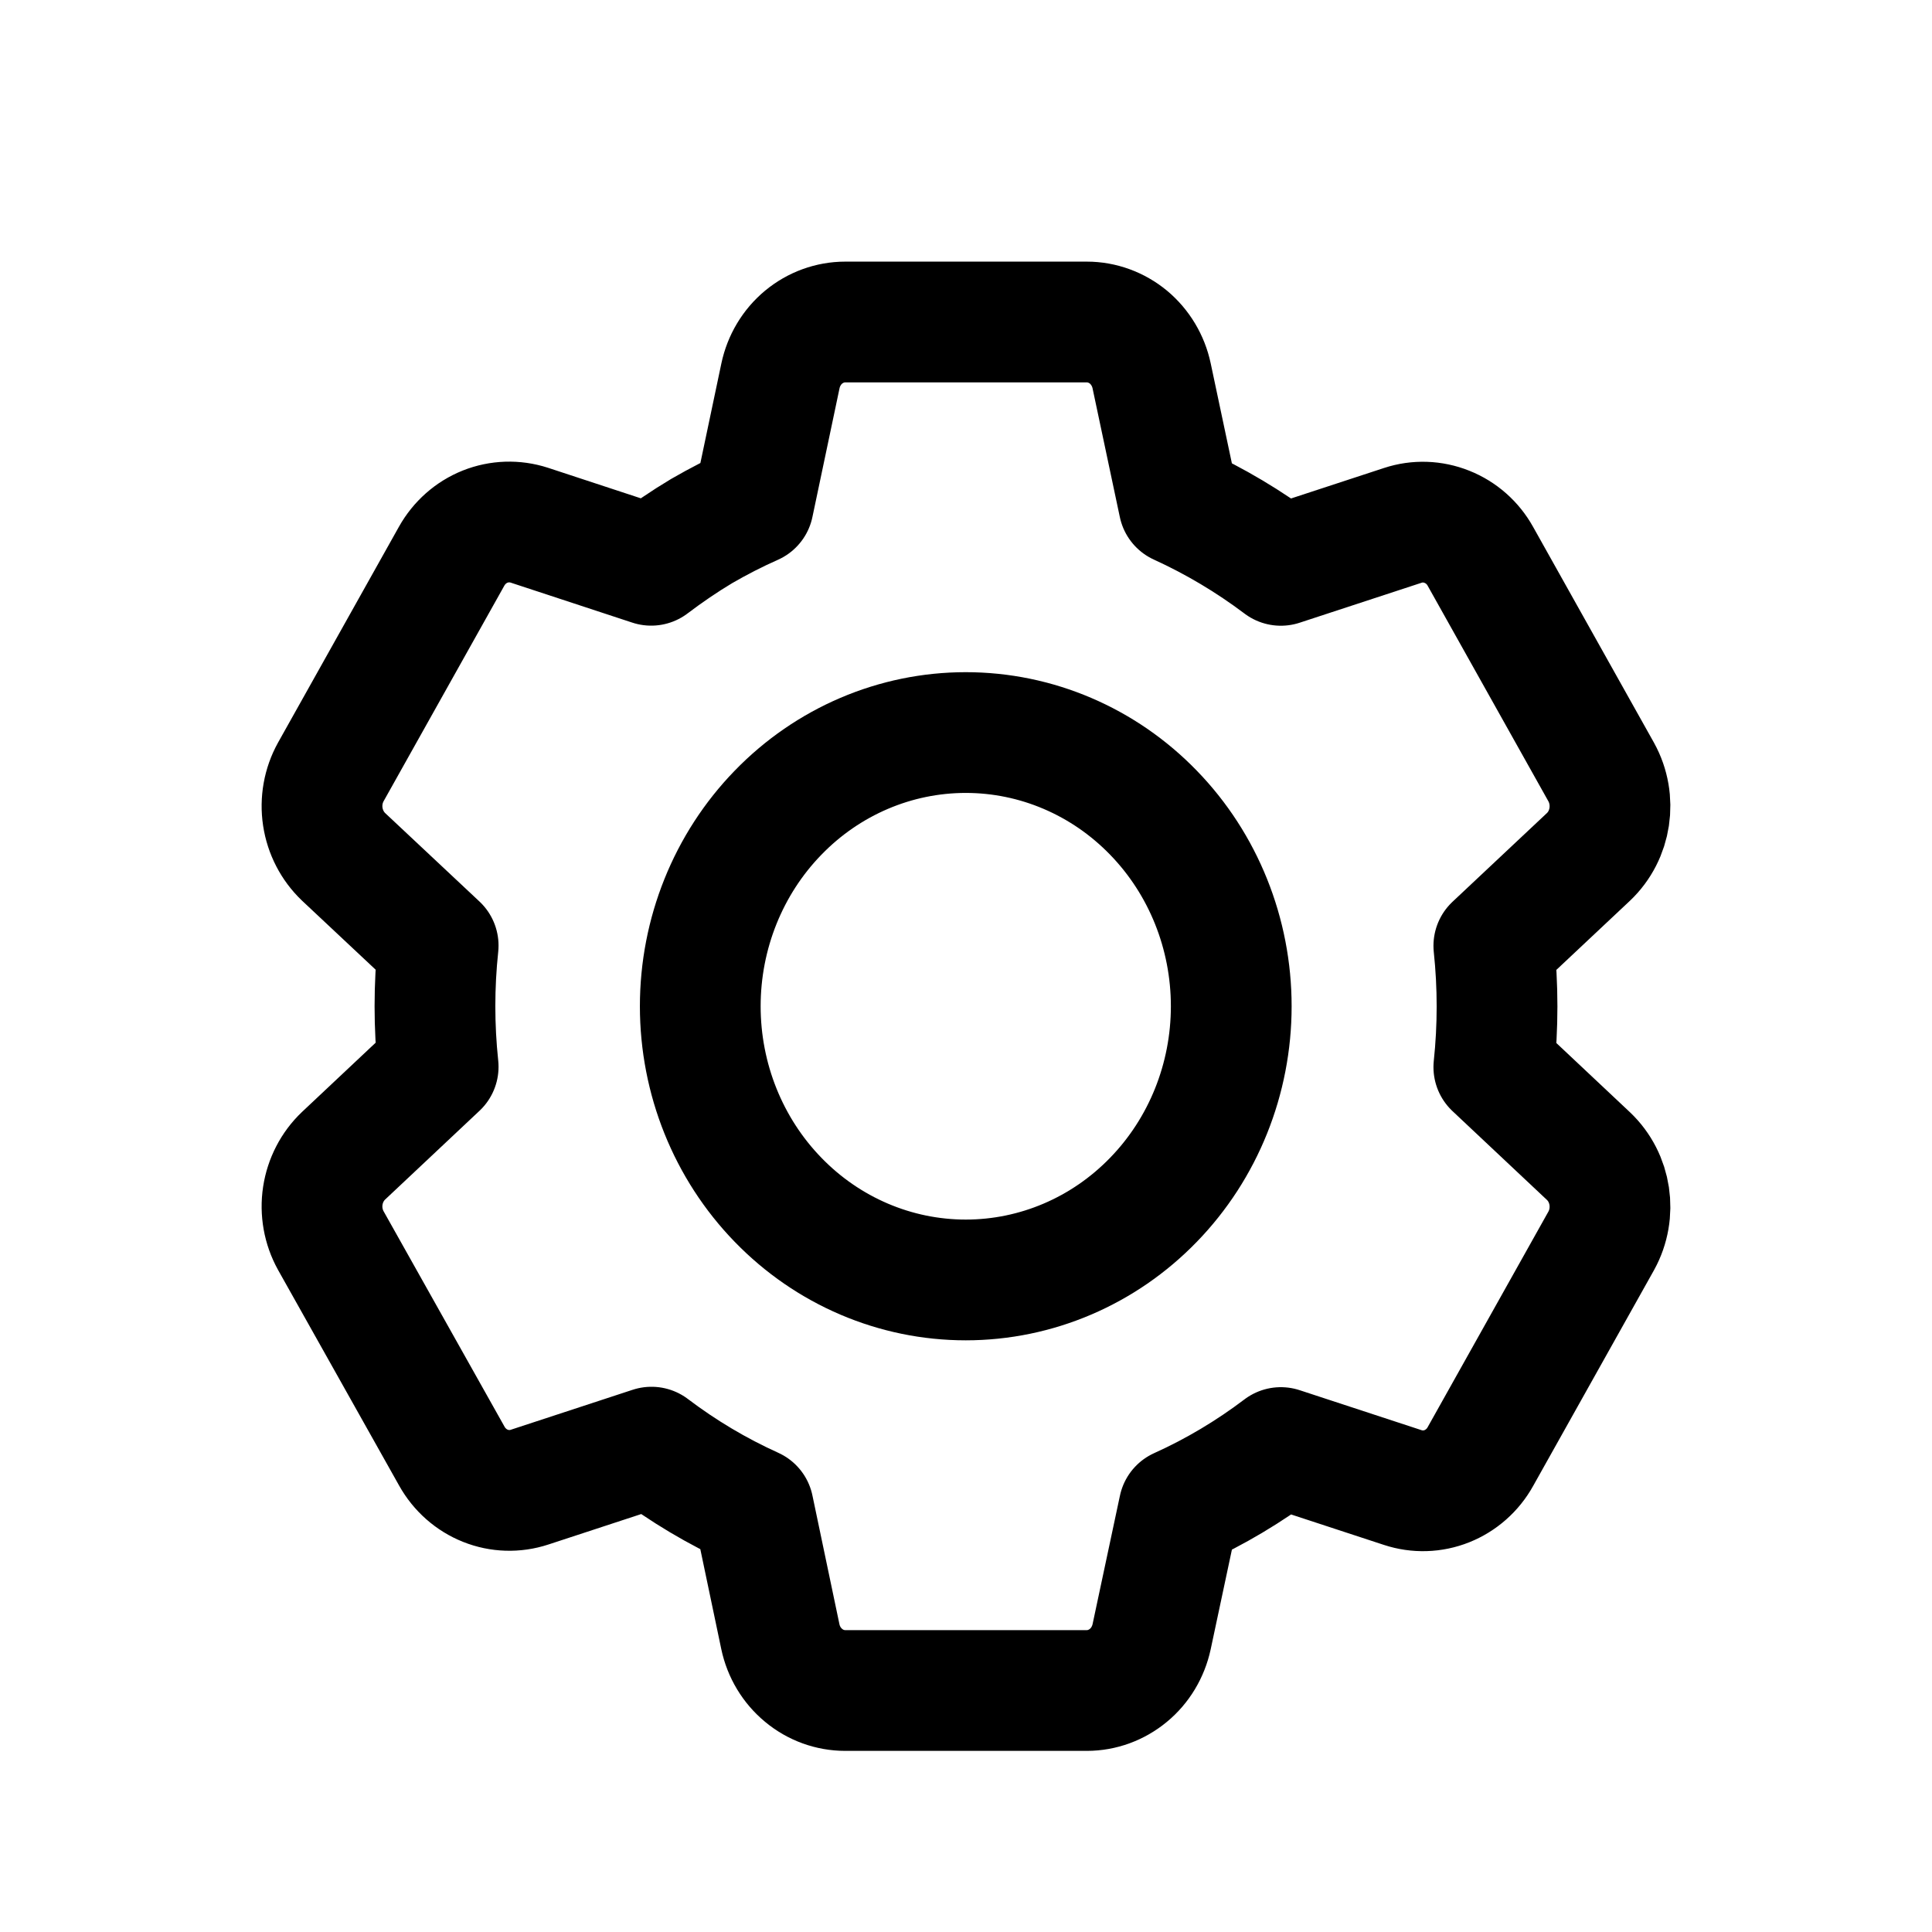 <svg width="24" height="24" viewBox="0 0 24 24" fill="none" xmlns="http://www.w3.org/2000/svg">
<path d="M13.501 21H10.5C10.312 21 10.129 20.934 9.983 20.812C9.836 20.691 9.734 20.521 9.694 20.332L9.358 18.73C8.911 18.528 8.486 18.275 8.093 17.977L6.578 18.474C6.399 18.533 6.205 18.527 6.03 18.457C5.854 18.387 5.707 18.257 5.613 18.089L4.109 15.41C4.016 15.242 3.981 15.046 4.01 14.855C4.039 14.664 4.13 14.488 4.268 14.357L5.443 13.252C5.39 12.752 5.39 12.247 5.443 11.746L4.268 10.644C4.13 10.512 4.039 10.337 4.01 10.145C3.981 9.954 4.016 9.758 4.109 9.59L5.61 6.91C5.704 6.742 5.851 6.612 6.026 6.542C6.202 6.472 6.395 6.466 6.575 6.524L8.089 7.022C8.291 6.869 8.5 6.726 8.716 6.597C8.925 6.476 9.139 6.366 9.358 6.269L9.695 4.669C9.735 4.48 9.836 4.31 9.983 4.188C10.129 4.067 10.312 4 10.5 4H13.501C13.689 4 13.871 4.067 14.018 4.188C14.164 4.31 14.266 4.48 14.306 4.669L14.645 6.269C15.092 6.473 15.517 6.726 15.911 7.023L17.427 6.526C17.606 6.467 17.799 6.474 17.974 6.544C18.15 6.614 18.297 6.743 18.39 6.911L19.891 9.591C20.082 9.937 20.017 10.375 19.732 10.645L18.557 11.749C18.61 12.25 18.61 12.755 18.557 13.256L19.732 14.361C20.017 14.631 20.082 15.068 19.891 15.414L18.39 18.094C18.297 18.262 18.149 18.392 17.974 18.462C17.799 18.532 17.605 18.538 17.426 18.479L15.911 17.982C15.518 18.28 15.094 18.533 14.646 18.735L14.306 20.332C14.265 20.521 14.164 20.691 14.017 20.812C13.871 20.933 13.689 21 13.501 21V21ZM11.997 9.1C11.122 9.1 10.283 9.458 9.665 10.096C9.046 10.733 8.699 11.598 8.699 12.5C8.699 13.402 9.046 14.267 9.665 14.904C10.283 15.542 11.122 15.9 11.997 15.9C12.872 15.9 13.711 15.542 14.329 14.904C14.948 14.267 15.295 13.402 15.295 12.5C15.295 11.598 14.948 10.733 14.329 10.096C13.711 9.458 12.872 9.1 11.997 9.1V9.1Z" stroke="currentColor" stroke-width="1.5" stroke-linecap="round" stroke-linejoin="round"/>
</svg>
